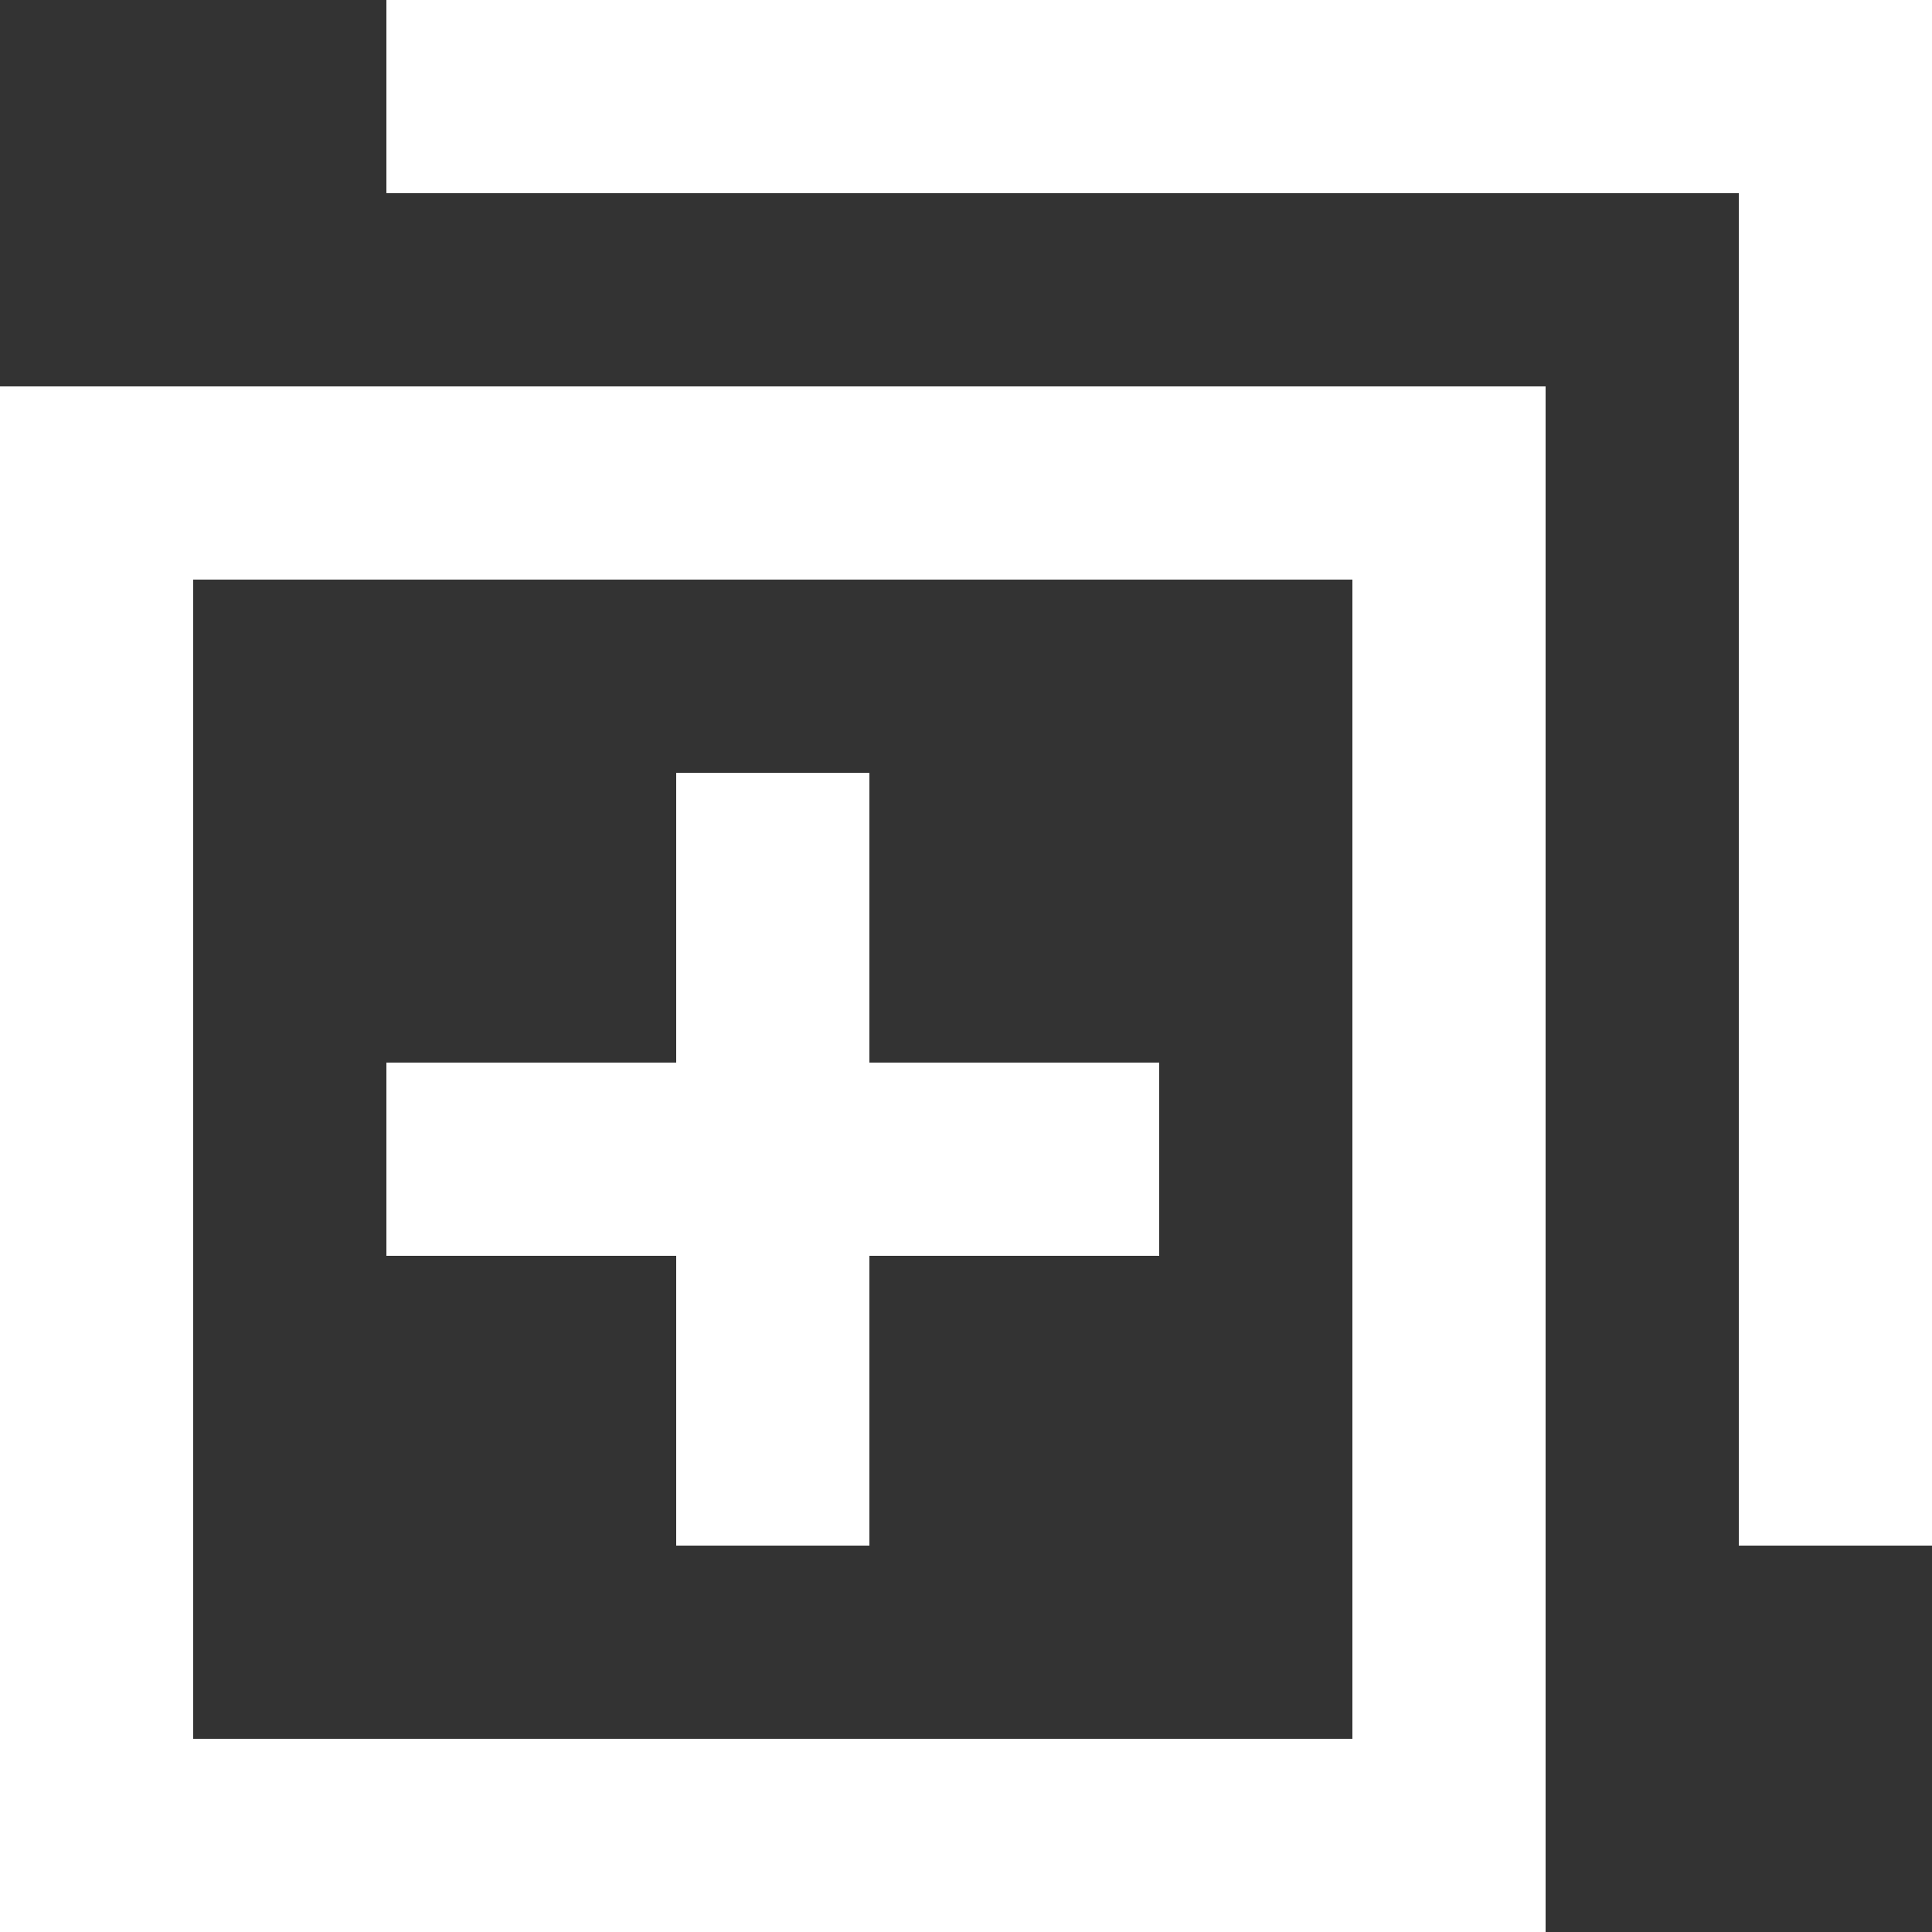 <?xml version="1.0" encoding="UTF-8"?>
<svg width="20px" height="20px" viewBox="0 0 20 20" version="1.1" xmlns="http://www.w3.org/2000/svg" xmlns:xlink="http://www.w3.org/1999/xlink">
    <rect x="0" y="0" width="20" height="20" fill="#333333" stroke="none"/>
    <!-- Generator: Sketch 49.2 (51160) - http://www.bohemiancoding.com/sketch -->
    <title>Menu/Icon/Solutions</title>
    <desc>Created with Sketch.</desc>
    <defs></defs>
    <g id="Menu/Icon/Solutions" stroke="none" stroke-width="1" fill="none" fill-rule="evenodd">
        <g>
            <rect id="Rectangle-35" stroke="#FFFFFF" stroke-width="2" x="1" y="5" width="14" height="14"></rect>
            <rect id="Rectangle-16" fill="#FFFFFF" x="4" y="0" width="16" height="2"></rect>
            <rect id="Rectangle-16-Copy" fill="#FFFFFF" transform="translate(19, 9) scale(-1, 1) translate(-19, -9) " x="18" y="2" width="2" height="14"></rect>
            <rect id="Rectangle-18" fill="#FFFFFF" x="7" y="8" width="2" height="8"></rect>
            <rect id="Rectangle-18-Copy" fill="#FFFFFF" transform="translate(8, 12) rotate(90) translate(-8, -12) " x="7" y="8" width="2" height="8"></rect>
        </g>
    </g>
</svg>